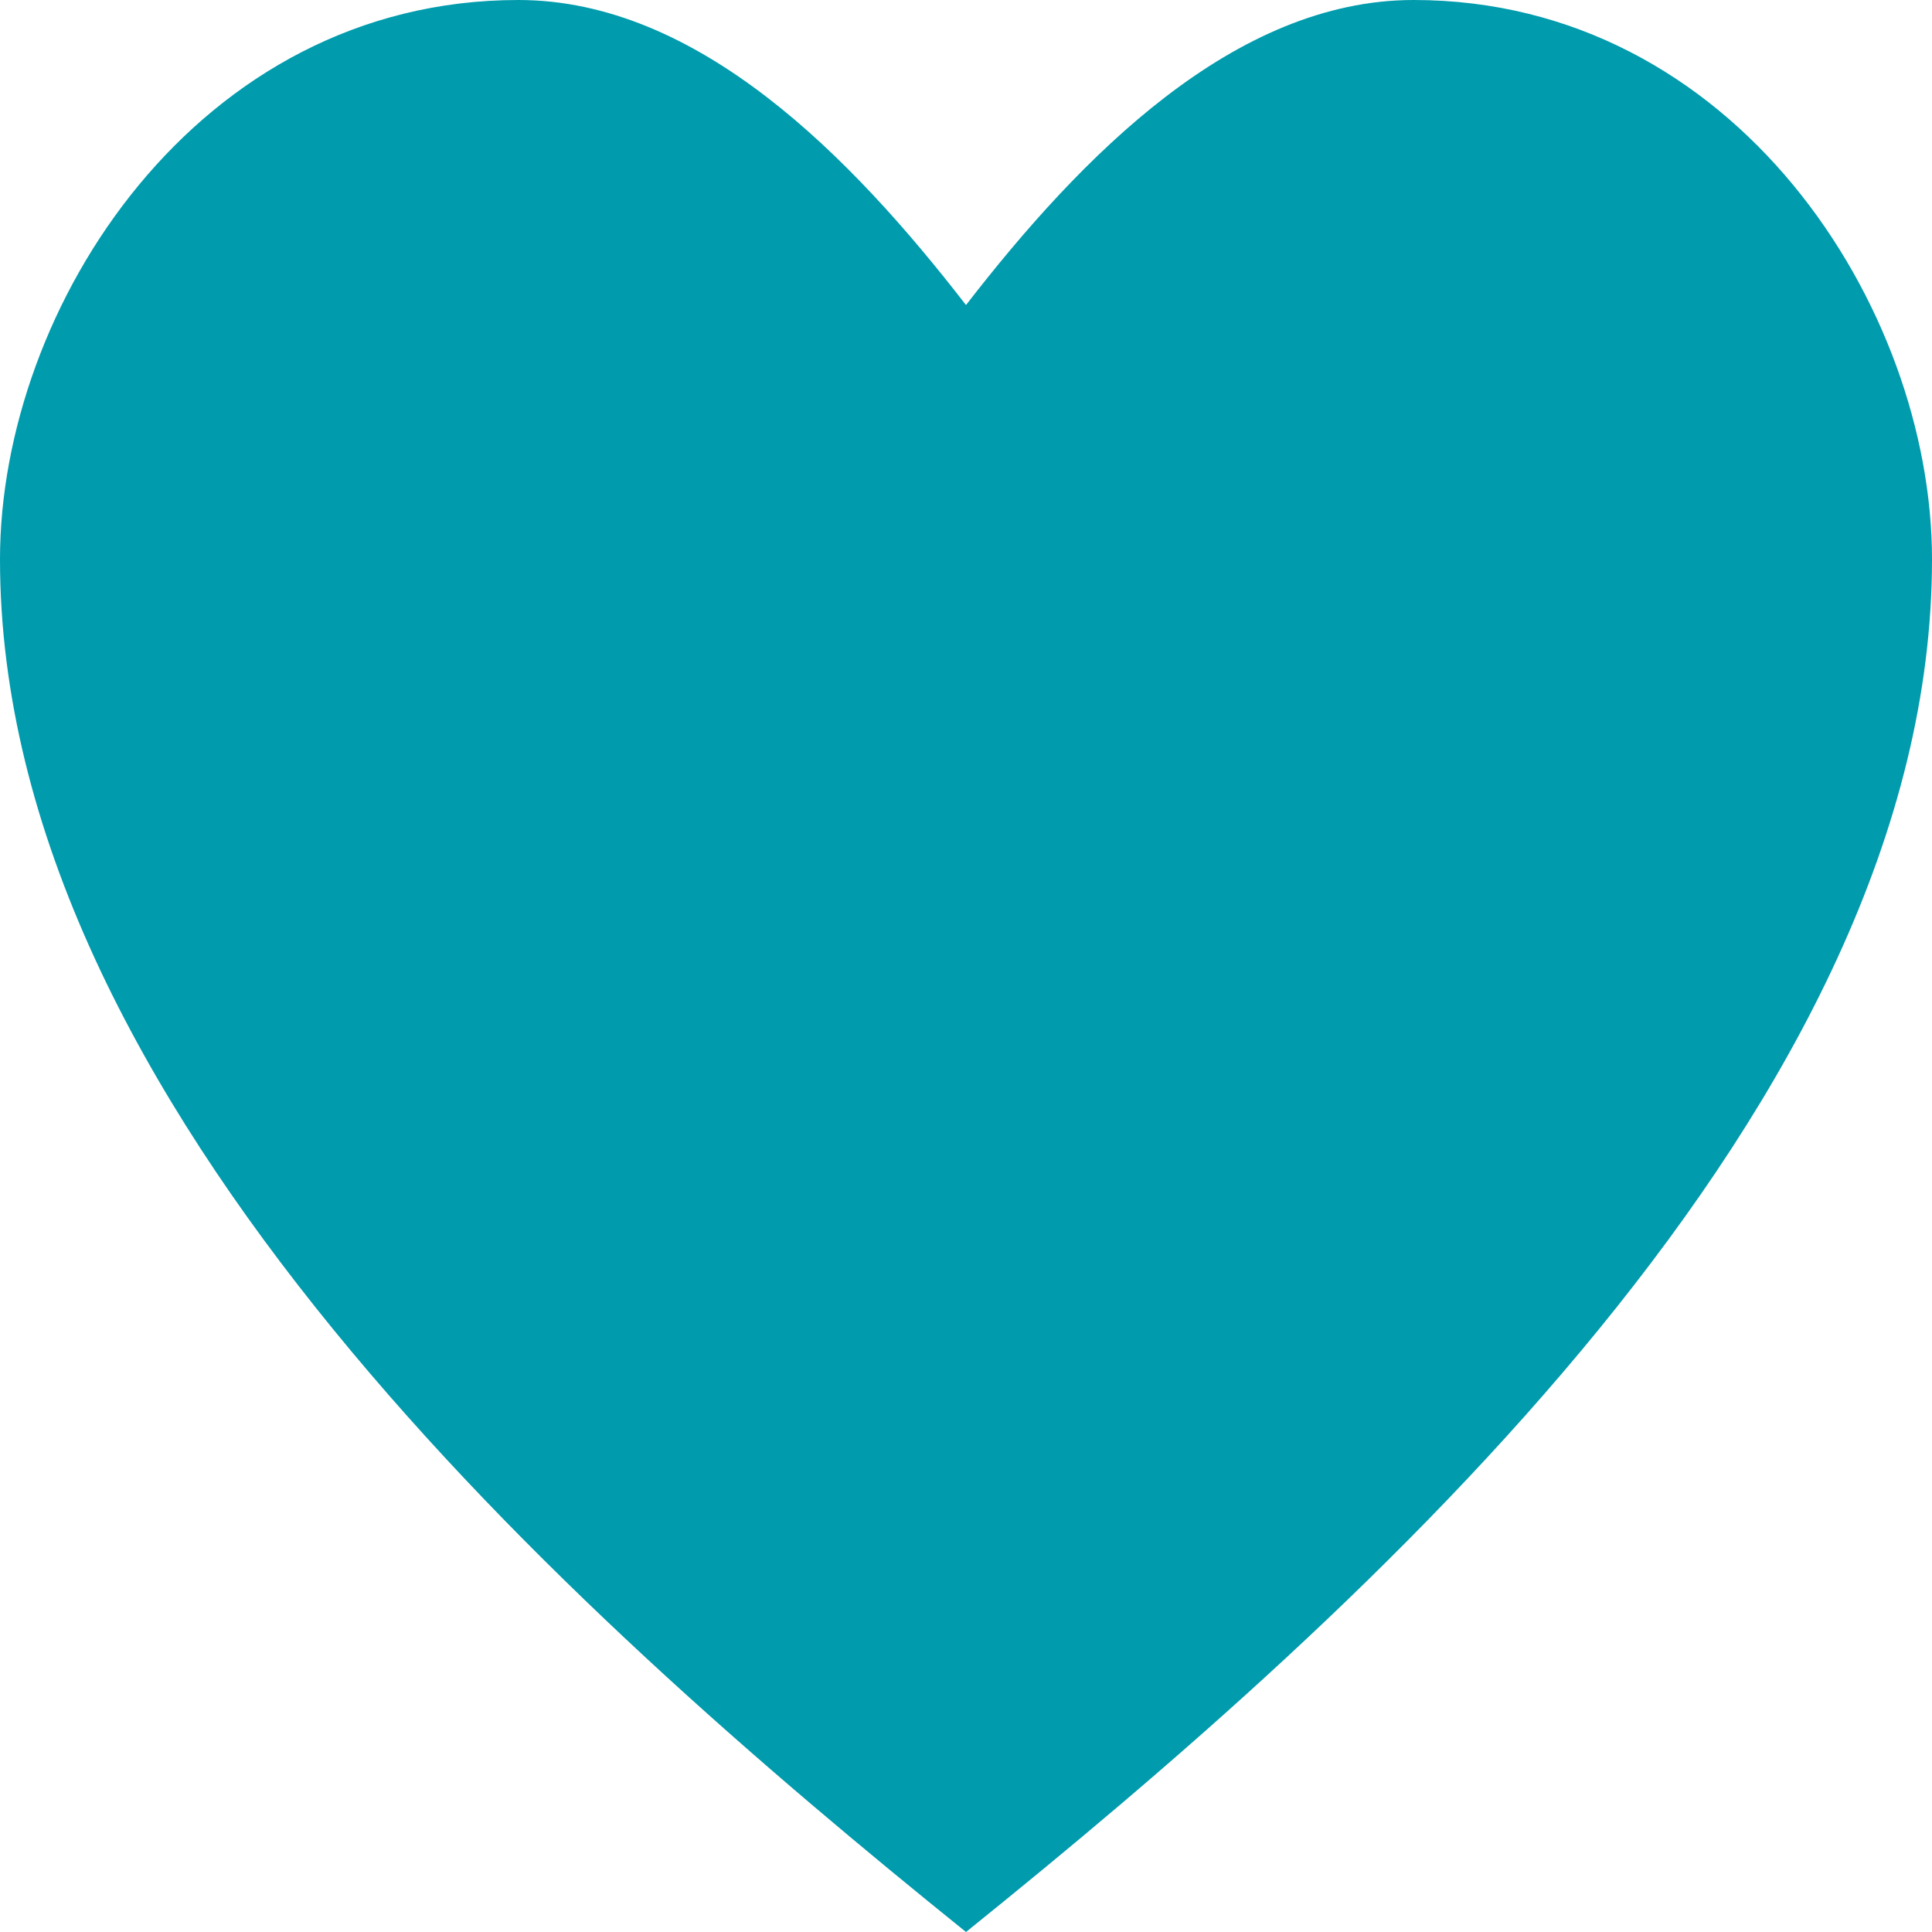 <svg xmlns="http://www.w3.org/2000/svg" width="17.48" height="17.48" viewBox="0 0 17.48 17.48">
  <path id="ceo-like-active" d="M158.69,100.8c-2.906,0-4.69,2.78-4.69,5.06,0,4.93,5.124,9.507,8.74,12.42,3.617-2.913,8.74-7.49,8.74-12.42,0-2.28-1.783-5.06-4.69-5.06-1.623,0-3.01,1.415-4.05,2.76-1.04-1.345-2.427-2.76-4.05-2.76Z" transform="translate(-154 -100.8)" fill="#009bad"/>
</svg>
